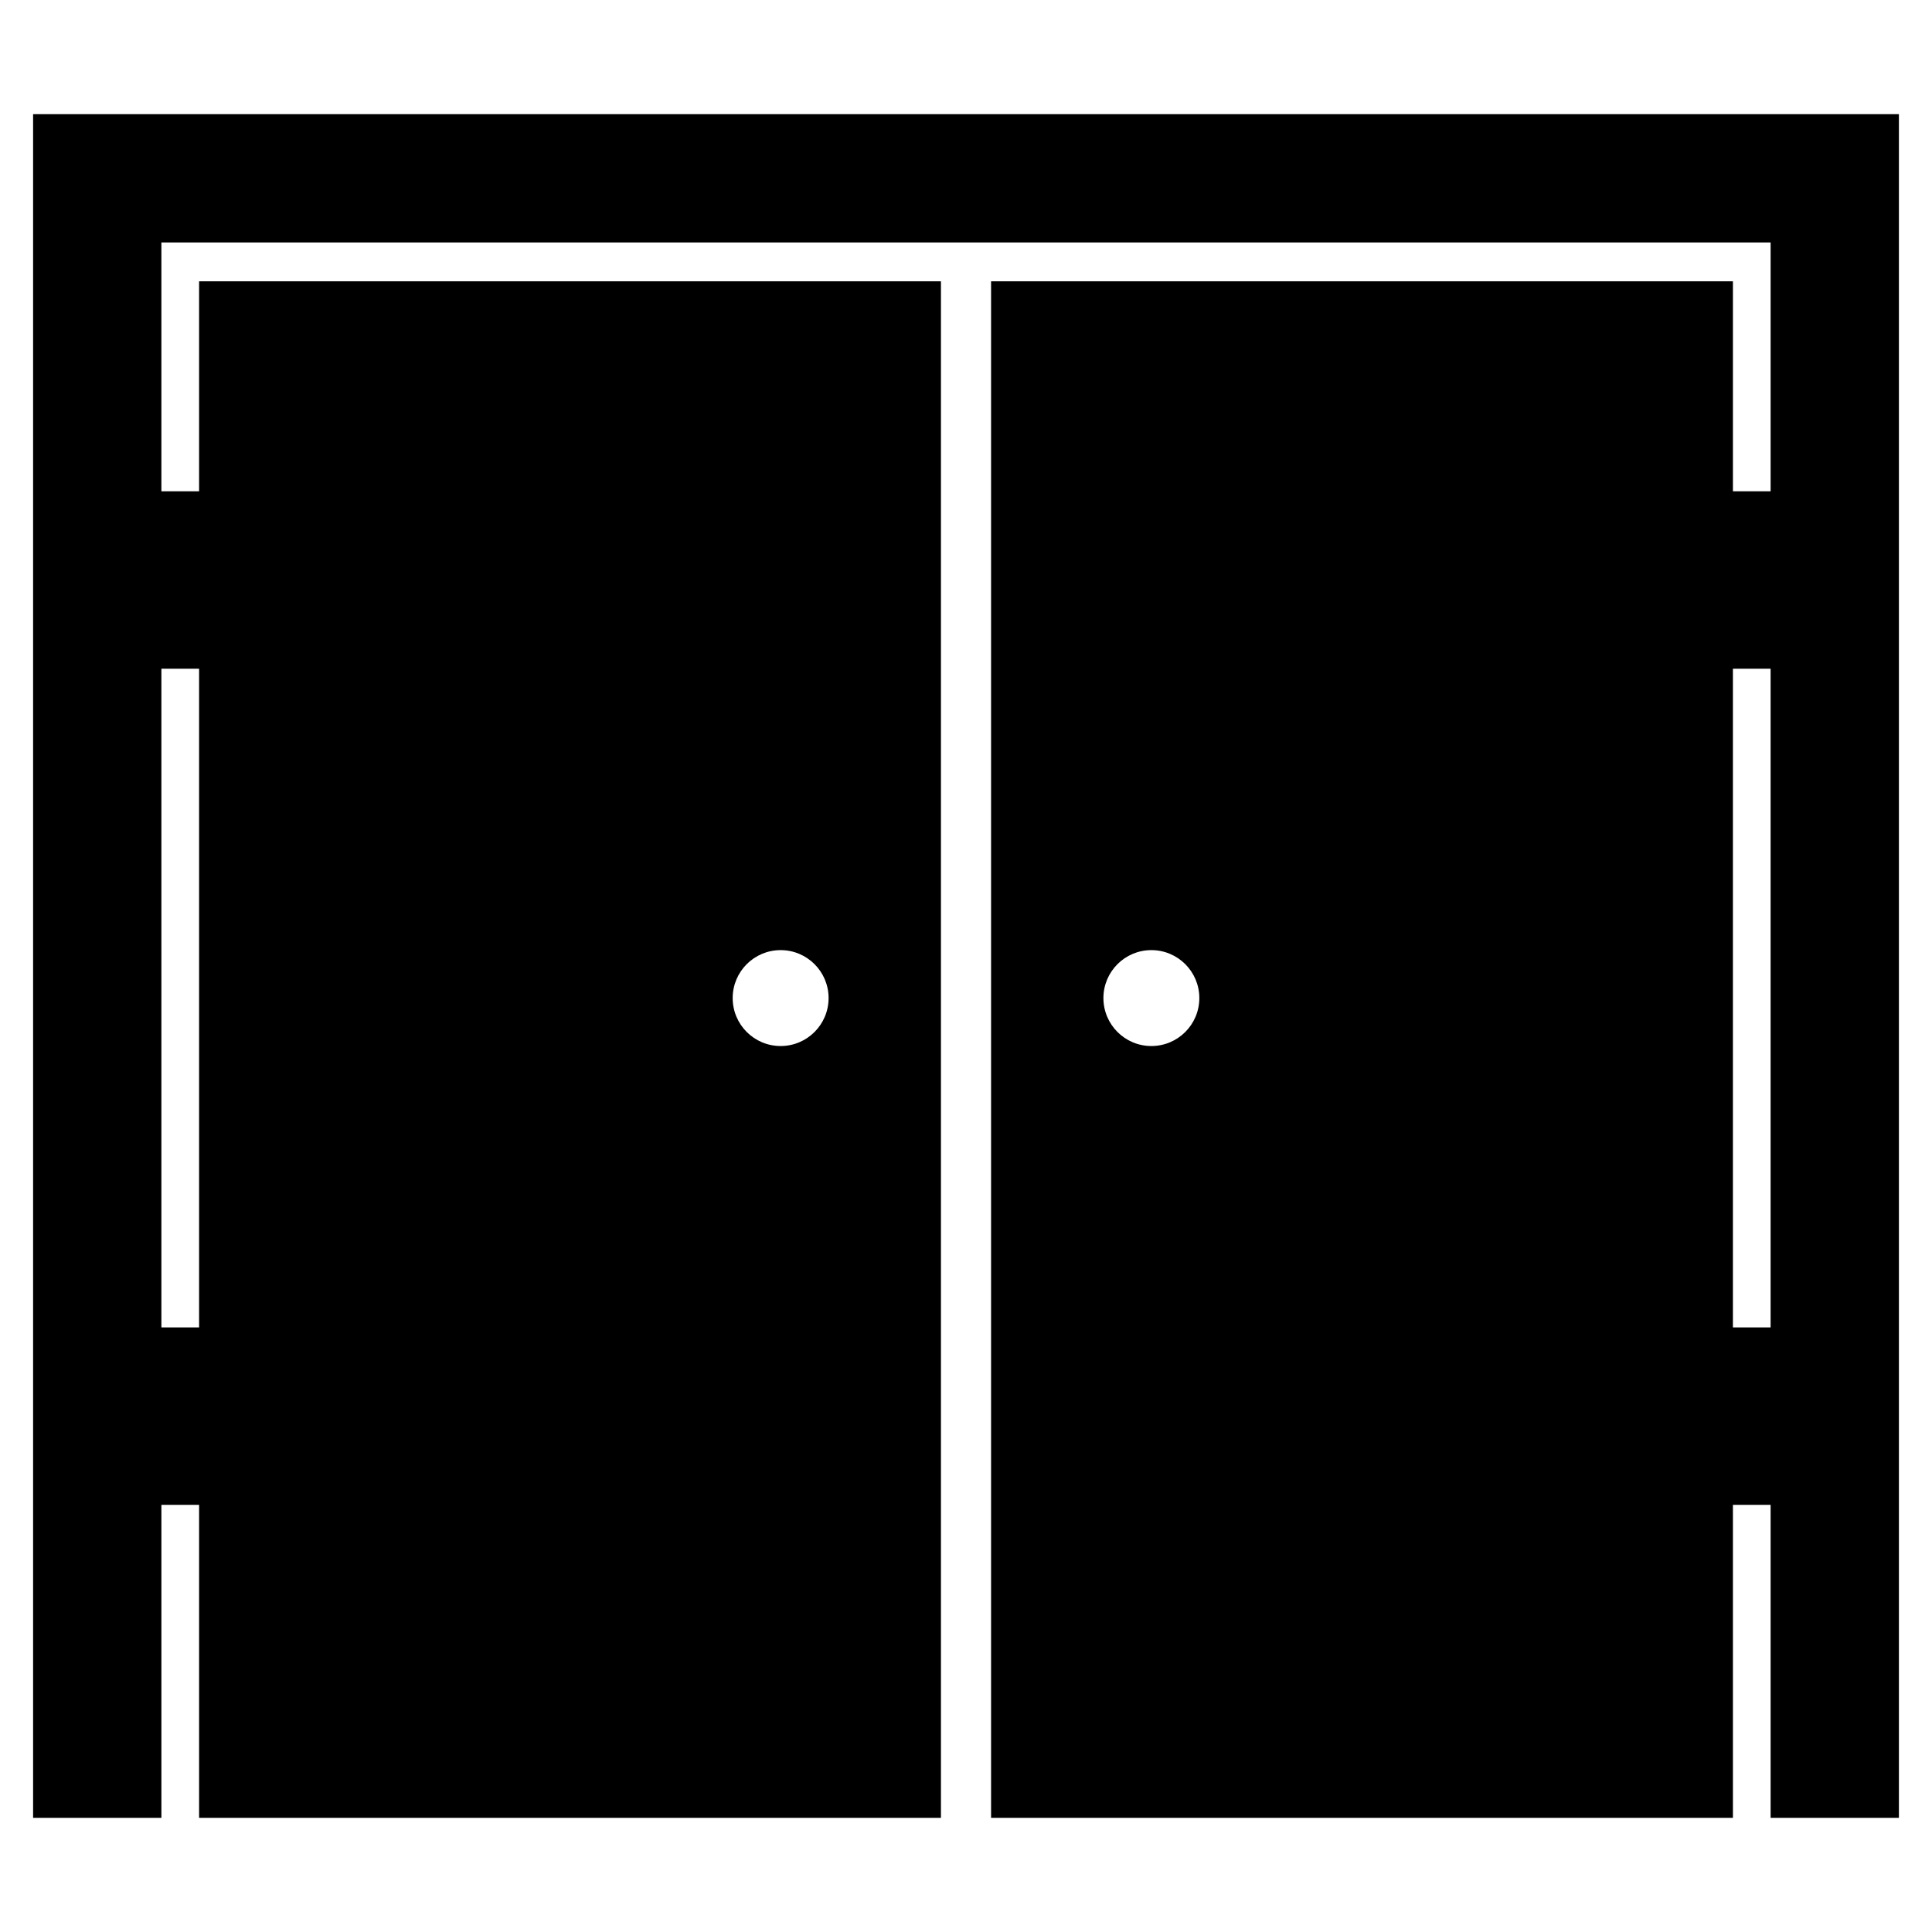 <?xml version="1.0" encoding="iso-8859-1"?>
<!-- Generator: Adobe Illustrator 16.0.0, SVG Export Plug-In . SVG Version: 6.00 Build 0)  -->
<!DOCTYPE svg PUBLIC "-//W3C//DTD SVG 1.1//EN" "http://www.w3.org/Graphics/SVG/1.1/DTD/svg11.dtd">
<svg version="1.1" id="Layer_1" xmlns="http://www.w3.org/2000/svg" xmlns:xlink="http://www.w3.org/1999/xlink" x="0px" y="0px"
	 width="512px" height="512px" viewBox="0 0 512 512" style="enable-background:new 0 0 512 512;" xml:space="preserve">
<path d="M8.771,30.25v451.5h34v-82.953h9.99v82.953h196.598V74.551H52.761v55.652h-9.99V64.25h426.459v65.953h-9.988V74.551H262.644
	V481.75h196.598v-82.953h9.988v82.953h34V30.25H8.771z M206.876,251.792c7.018,0,12.709,5.689,12.709,12.708
	s-5.691,12.708-12.709,12.708s-12.709-5.689-12.709-12.708S199.858,251.792,206.876,251.792z M52.761,177.223v174.551h-9.99V177.223
	H52.761z M305.126,277.208c-7.018,0-12.709-5.689-12.709-12.708s5.691-12.708,12.709-12.708s12.709,5.689,12.709,12.708
	S312.144,277.208,305.126,277.208z M459.241,351.774V177.223h9.988v174.551H459.241z"/>
</svg>
